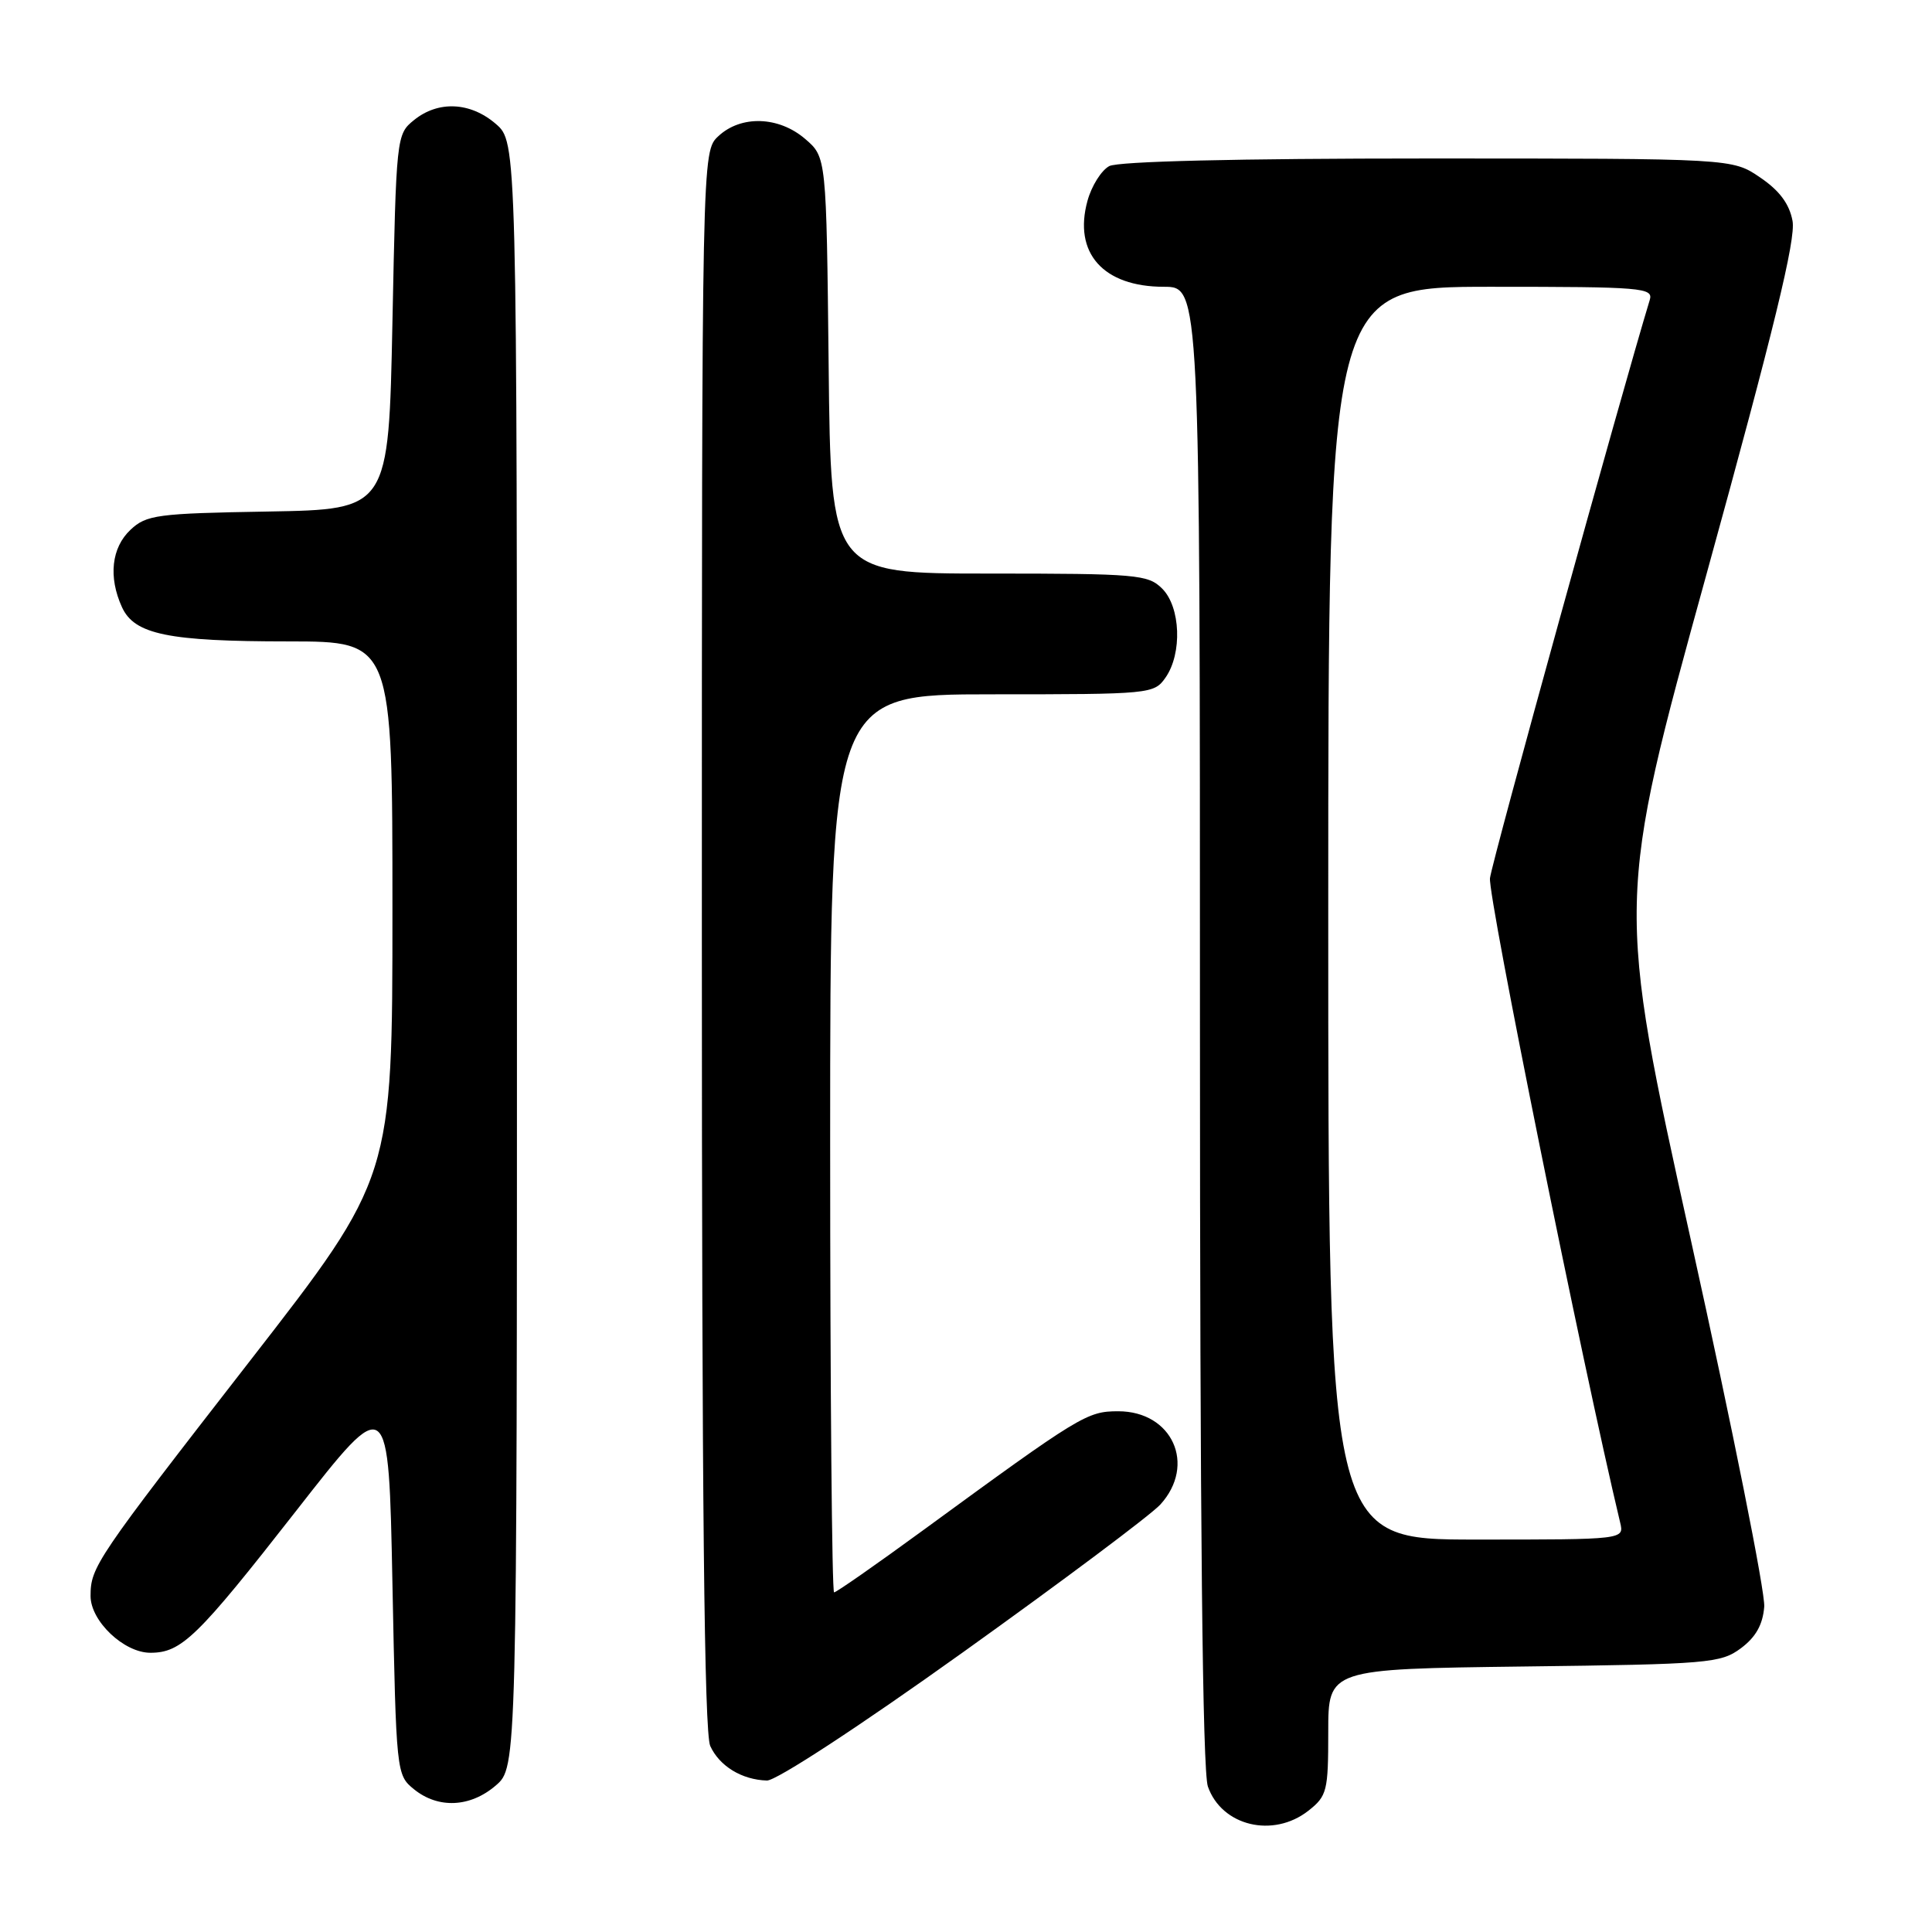 <?xml version="1.0" encoding="UTF-8" standalone="no"?>
<!DOCTYPE svg PUBLIC "-//W3C//DTD SVG 1.1//EN" "http://www.w3.org/Graphics/SVG/1.1/DTD/svg11.dtd" >
<svg xmlns="http://www.w3.org/2000/svg" xmlns:xlink="http://www.w3.org/1999/xlink" version="1.1" viewBox="0 0 256 256">
 <g >
 <path fill="currentColor"
d=" M 173.37 239.93 C 175.84 237.98 176.00 237.33 176.00 229.50 C 176.00 221.15 176.00 221.15 201.93 220.82 C 226.43 220.52 228.01 220.38 230.68 218.40 C 232.65 216.93 233.58 215.28 233.77 212.90 C 233.92 211.03 229.57 189.25 224.09 164.50 C 214.14 119.50 214.14 119.50 226.14 76.01 C 235.04 43.72 237.98 31.68 237.52 29.27 C 237.10 27.01 235.78 25.24 233.22 23.51 C 229.54 21.00 229.54 21.00 189.20 21.00 C 163.91 21.00 148.16 21.38 146.98 22.01 C 145.94 22.57 144.64 24.63 144.10 26.60 C 142.19 33.51 146.17 38.00 154.22 38.00 C 159.00 38.00 159.00 38.00 159.00 135.85 C 159.00 201.77 159.34 234.69 160.05 236.72 C 161.88 241.96 168.69 243.60 173.37 239.93 Z  M 65.69 236.59 C 68.50 234.17 68.50 234.17 68.50 126.50 C 68.50 18.83 68.50 18.83 65.69 16.41 C 62.32 13.51 58.07 13.31 54.86 15.91 C 52.52 17.80 52.50 18.04 52.00 42.66 C 51.50 67.50 51.50 67.50 35.54 67.78 C 20.79 68.03 19.40 68.22 17.29 70.20 C 14.77 72.57 14.34 76.46 16.16 80.45 C 17.81 84.07 22.28 84.99 38.25 84.99 C 52.00 85.00 52.00 85.00 52.00 120.51 C 52.00 156.03 52.00 156.03 33.17 180.26 C 12.67 206.64 12.00 207.63 12.00 211.48 C 12.00 214.80 16.42 219.00 19.92 219.00 C 24.05 219.00 26.13 216.97 39.23 200.21 C 51.50 184.50 51.50 184.50 52.00 209.84 C 52.50 234.99 52.52 235.19 54.86 237.09 C 58.07 239.69 62.32 239.49 65.69 236.59 Z  M 127.62 218.92 C 140.76 209.52 152.51 200.72 153.75 199.36 C 158.55 194.09 155.34 187.00 148.17 187.00 C 144.04 187.00 143.15 187.54 122.27 202.80 C 116.10 207.31 110.81 211.00 110.52 211.00 C 110.24 211.00 110.00 184.23 110.00 151.50 C 110.00 92.00 110.00 92.00 131.44 92.00 C 152.47 92.00 152.92 91.96 154.44 89.78 C 156.67 86.59 156.44 80.44 154.00 78.00 C 152.13 76.13 150.67 76.00 131.05 76.00 C 110.09 76.00 110.09 76.00 109.80 48.41 C 109.50 20.82 109.50 20.82 106.69 18.41 C 103.19 15.40 98.19 15.24 95.19 18.04 C 93.00 20.08 93.00 20.08 93.00 124.49 C 93.00 199.10 93.32 229.60 94.11 231.35 C 95.33 234.02 98.29 235.83 101.62 235.93 C 102.84 235.97 113.87 228.76 127.62 218.92 Z  M 176.00 121.00 C 176.00 38.00 176.00 38.00 197.57 38.00 C 217.64 38.00 219.10 38.12 218.60 39.75 C 214.83 52.15 197.72 114.02 197.43 116.36 C 197.13 118.69 209.70 180.91 214.68 201.75 C 215.22 204.00 215.22 204.00 195.61 204.00 C 176.00 204.00 176.00 204.00 176.00 121.00 Z "/>
</g>
</svg>